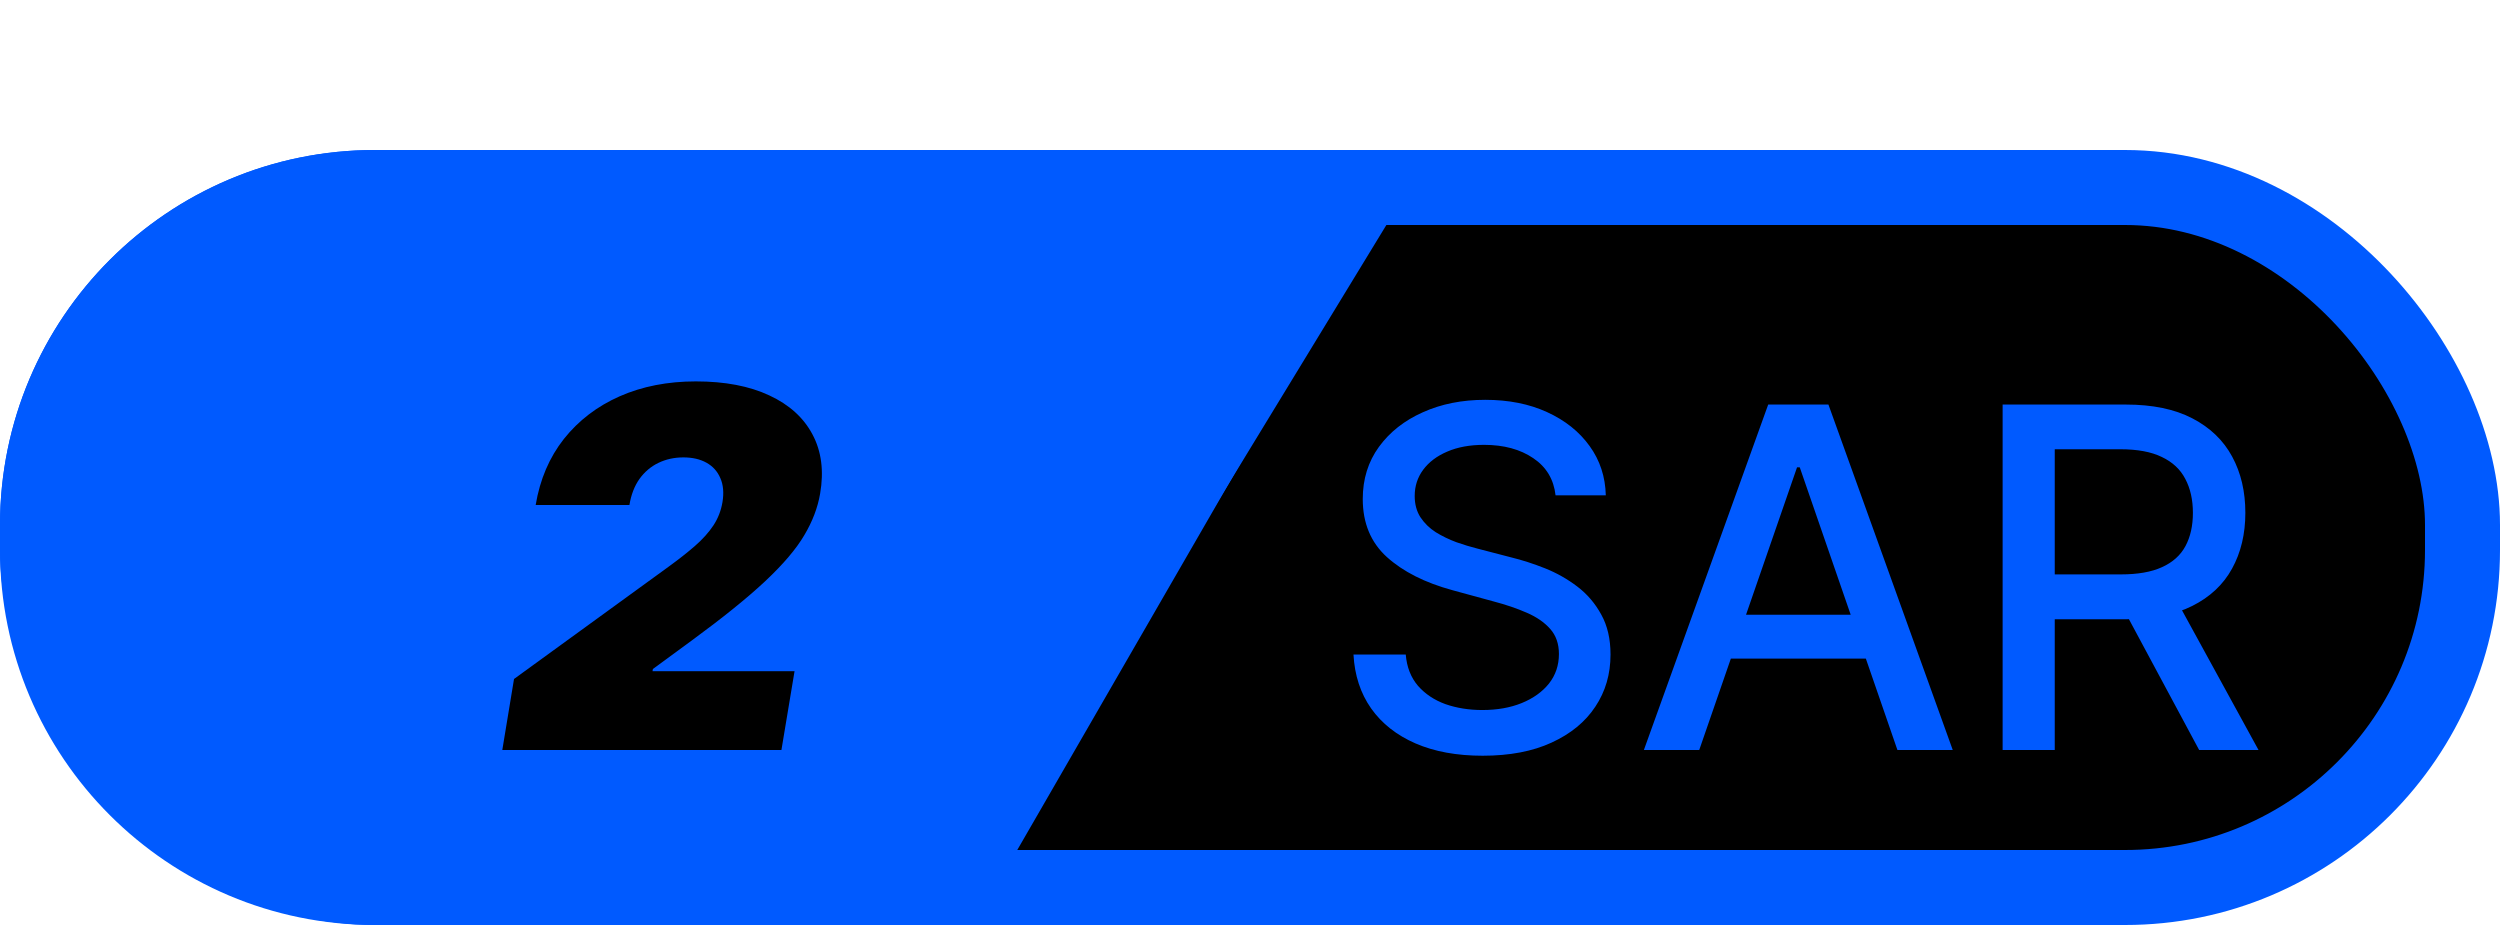 <svg width="100" height="37" viewBox="0 0 100 37" fill="none" xmlns="http://www.w3.org/2000/svg">
<rect x="1.5" y="7.5" width="97" height="28" rx="13.5" fill="black" stroke="#005AFF" stroke-width="3"/>
<path d="M62.222 19.812C62.15 19.173 61.853 18.678 61.331 18.327C60.809 17.972 60.153 17.794 59.361 17.794C58.794 17.794 58.304 17.884 57.89 18.064C57.476 18.24 57.155 18.483 56.925 18.793C56.7 19.099 56.588 19.447 56.588 19.839C56.588 20.167 56.664 20.451 56.817 20.689C56.975 20.927 57.179 21.128 57.431 21.289C57.688 21.447 57.962 21.579 58.254 21.688C58.547 21.791 58.828 21.876 59.098 21.944L60.447 22.295C60.888 22.403 61.34 22.549 61.803 22.733C62.267 22.918 62.696 23.161 63.092 23.462C63.488 23.763 63.807 24.137 64.05 24.582C64.298 25.027 64.421 25.56 64.421 26.181C64.421 26.964 64.219 27.659 63.814 28.266C63.414 28.873 62.831 29.352 62.066 29.703C61.306 30.054 60.386 30.229 59.307 30.229C58.272 30.229 57.377 30.065 56.621 29.737C55.866 29.409 55.274 28.943 54.847 28.34C54.42 27.733 54.184 27.013 54.139 26.181H56.23C56.271 26.68 56.433 27.096 56.716 27.429C57.004 27.758 57.37 28.003 57.816 28.165C58.266 28.322 58.758 28.401 59.293 28.401C59.883 28.401 60.407 28.309 60.865 28.124C61.329 27.935 61.693 27.674 61.959 27.342C62.224 27.004 62.357 26.611 62.357 26.161C62.357 25.752 62.24 25.416 62.006 25.155C61.776 24.895 61.464 24.679 61.068 24.508C60.677 24.337 60.233 24.186 59.739 24.056L58.106 23.61C56.999 23.309 56.122 22.866 55.474 22.281C54.831 21.697 54.51 20.923 54.51 19.96C54.51 19.164 54.726 18.469 55.157 17.875C55.589 17.282 56.174 16.82 56.912 16.492C57.649 16.159 58.481 15.993 59.408 15.993C60.344 15.993 61.169 16.157 61.884 16.485C62.604 16.814 63.171 17.266 63.585 17.842C63.998 18.413 64.214 19.07 64.232 19.812H62.222ZM67.969 30H65.755L70.728 16.182H73.137L78.11 30H75.897L71.99 18.692H71.882L67.969 30ZM68.34 24.589H75.519V26.343H68.34V24.589ZM80.105 30V16.182H85.031C86.101 16.182 86.989 16.366 87.696 16.735C88.406 17.104 88.937 17.614 89.288 18.267C89.639 18.914 89.814 19.663 89.814 20.514C89.814 21.359 89.636 22.104 89.281 22.747C88.93 23.386 88.4 23.883 87.689 24.238C86.983 24.593 86.094 24.771 85.024 24.771H81.293V22.976H84.835C85.51 22.976 86.058 22.88 86.481 22.686C86.908 22.493 87.221 22.212 87.419 21.843C87.617 21.474 87.716 21.031 87.716 20.514C87.716 19.992 87.615 19.54 87.412 19.157C87.214 18.775 86.902 18.483 86.474 18.28C86.052 18.073 85.496 17.97 84.808 17.97H82.19V30H80.105ZM86.926 23.766L90.341 30H87.966L84.619 23.766H86.926Z" fill="#005AFF"/>
<path d="M39 36L55.455 9H22.546L39 36Z" fill="#005AFF"/>
<path d="M0 21C0 12.716 6.716 6 15 6H39V37H15C6.716 37 0 30.284 0 22V21Z" fill="#005AFF"/>
<path d="M20.092 30L20.561 27.159L26.74 22.671C27.152 22.372 27.507 22.093 27.805 21.832C28.108 21.567 28.352 21.295 28.537 21.016C28.721 20.736 28.842 20.426 28.899 20.085C28.96 19.711 28.932 19.392 28.814 19.126C28.7 18.857 28.515 18.651 28.26 18.509C28.004 18.366 27.696 18.296 27.336 18.296C26.972 18.296 26.638 18.369 26.335 18.516C26.032 18.662 25.779 18.878 25.575 19.162C25.376 19.446 25.244 19.792 25.177 20.199H21.427C21.598 19.176 21.974 18.296 22.556 17.557C23.144 16.818 23.887 16.25 24.787 15.852C25.691 15.454 26.707 15.256 27.834 15.256C28.998 15.256 29.978 15.443 30.774 15.817C31.569 16.186 32.145 16.707 32.5 17.379C32.859 18.052 32.961 18.84 32.805 19.744C32.71 20.303 32.5 20.857 32.173 21.406C31.851 21.956 31.332 22.566 30.617 23.239C29.907 23.906 28.922 24.702 27.663 25.625L26.115 26.761L26.101 26.847H31.782L31.257 30H20.092Z" fill="black"/>
<line x1="38.567" y1="36.678" x2="54.691" y2="8.75" stroke="#005AFF"/>
</svg>
